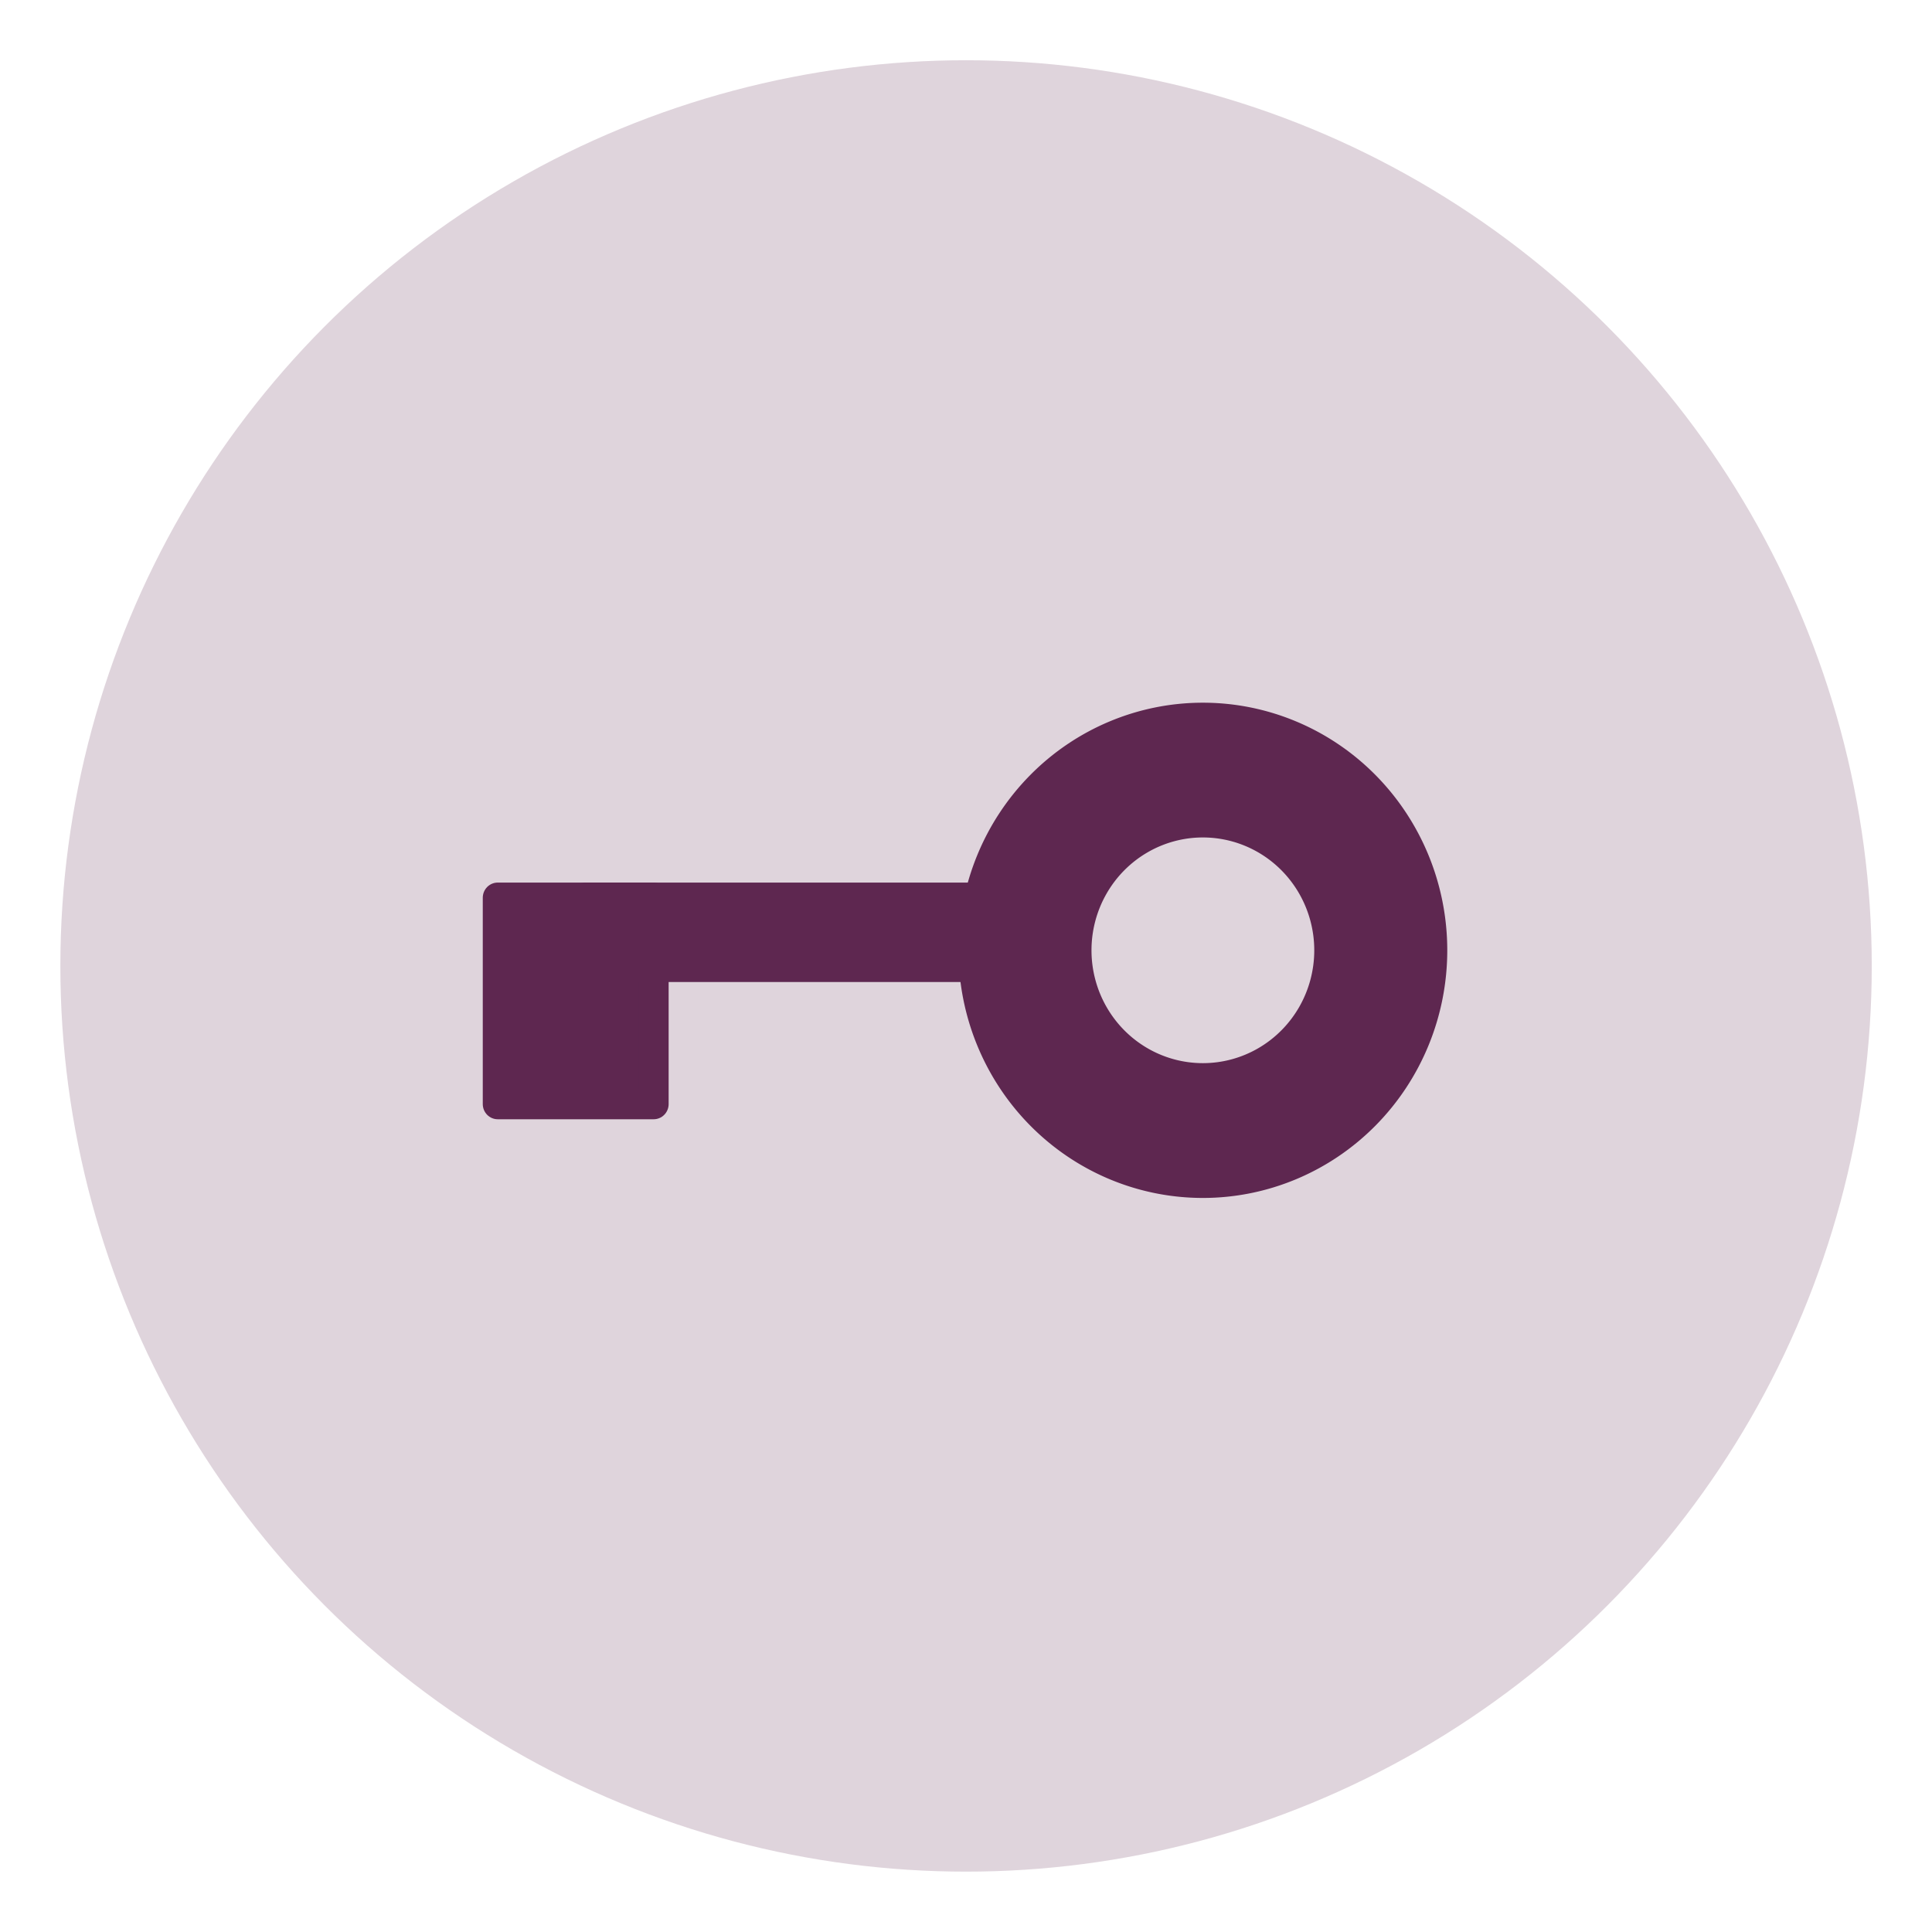 <?xml version="1.0" encoding="UTF-8" standalone="no"?>
<!-- Created with Inkscape (http://www.inkscape.org/) -->

<svg
   xmlns:dc="http://purl.org/dc/elements/1.1/"
   xmlns:cc="http://creativecommons.org/ns#"
   xmlns:rdf="http://www.w3.org/1999/02/22-rdf-syntax-ns#"
   xmlns:svg="http://www.w3.org/2000/svg"
   xmlns="http://www.w3.org/2000/svg"
   xmlns:sodipodi="http://sodipodi.sourceforge.net/DTD/sodipodi-0.dtd"
   xmlns:inkscape="http://www.inkscape.org/namespaces/inkscape"
   width="64"
   height="64"
   viewBox="0 0 16.933 16.933"
   version="1.1"
   id="svg8"
   inkscape:version="0.92.1 r15371"
   sodipodi:docname="function_protected.svg">
  <defs
     id="defs2">
    <inkscape:perspective
       sodipodi:type="inkscape:persp3d"
       inkscape:vp_x="2.3178469 : 0 : 0"
       inkscape:vp_y="1.5902539e-14 : 319.87929 : 0"
       inkscape:vp_z="1.4898507 : -2.1873469 : 0"
       inkscape:persp3d-origin="-54.746653 : 80.800265 : 1"
       id="perspective3713" />
    <pattern
       y="0"
       x="0"
       height="6"
       width="6"
       patternUnits="userSpaceOnUse"
       id="EMFhbasepattern" />
  </defs>
  <sodipodi:namedview
     id="base"
     pagecolor="#ffffff"
     bordercolor="#666666"
     borderopacity="1.0"
     inkscape:pageopacity="0.0"
     inkscape:pageshadow="2"
     inkscape:zoom="1"
     inkscape:cx="-233"
     inkscape:cy="16.7"
     inkscape:document-units="px"
     inkscape:current-layer="layer1"
     showgrid="false"
     units="px"
     inkscape:showpageshadow="false"
     borderlayer="false"
     inkscape:pagecheckerboard="false"
     showguides="true"
     inkscape:lockguides="false"
     inkscape:window-width="2560"
     inkscape:window-height="1311"
     inkscape:window-x="1920"
     inkscape:window-y="41"
     inkscape:window-maximized="1" />
  <g
     inkscape:label="Layer 1"
     inkscape:groupmode="layer"
     id="layer1"
     transform="translate(0,-280.067)">
    <circle
       style="opacity:1;fill:#dfd4dc;fill-opacity:1;fill-rule:evenodd;stroke:none;stroke-width:0.588;stroke-linecap:round;stroke-linejoin:round;stroke-miterlimit:4;stroke-dasharray:none;stroke-opacity:1"
       id="path819-0"
       cx="8.467"
       cy="288.533"
       r="7.938" />
    <g
       id="g2023"
       transform="matrix(0.302,0,0,0.306,2.825,-28.369)"
       style="fill:#5e2750;stroke:#5e2750;stroke-width:0.869">
      <path
         inkscape:connector-curvature="0"
         id="path1999"
         d="m 25.555,1028.957 a 6.223,6.223 0 0 0 -6.223,6.223 6.223,6.223 0 0 0 6.223,6.223 6.223,6.223 0 0 0 6.223,-6.223 6.223,6.223 0 0 0 -6.223,-6.223 z m 0,2.121 a 4.101,4.101 0 0 1 4.102,4.102 4.101,4.101 0 0 1 -4.102,4.101 4.101,4.101 0 0 1 -4.102,-4.101 4.101,4.101 0 0 1 4.102,-4.102 z"
         style="opacity:1;fill:#5e2750;fill-opacity:1;fill-rule:evenodd;stroke:#5e2750;stroke-width:1.739;stroke-linecap:round;stroke-linejoin:round;stroke-miterlimit:4;stroke-dasharray:none;stroke-opacity:1" />
      <rect
         ry="0"
         rx="0"
         y="1033.674"
         x="5.091"
         height="5.91"
         width="4.525"
         id="rect2003"
         style="opacity:1;fill:#5e2750;fill-opacity:1;fill-rule:evenodd;stroke:#5e2750;stroke-width:0.869;stroke-linecap:round;stroke-linejoin:round;stroke-miterlimit:4;stroke-dasharray:none;stroke-opacity:1" />
      <rect
         transform="rotate(-90)"
         style="opacity:1;fill:#5e2750;fill-opacity:1;fill-rule:evenodd;stroke:#5e2750;stroke-width:0.869;stroke-linecap:round;stroke-linejoin:round;stroke-miterlimit:4;stroke-dasharray:none;stroke-opacity:1"
         id="rect2018"
         width="1.98"
         height="12.769"
         x="-1035.654"
         y="7.637"
         rx="0"
         ry="0" />
    </g>
  </g>
</svg>
